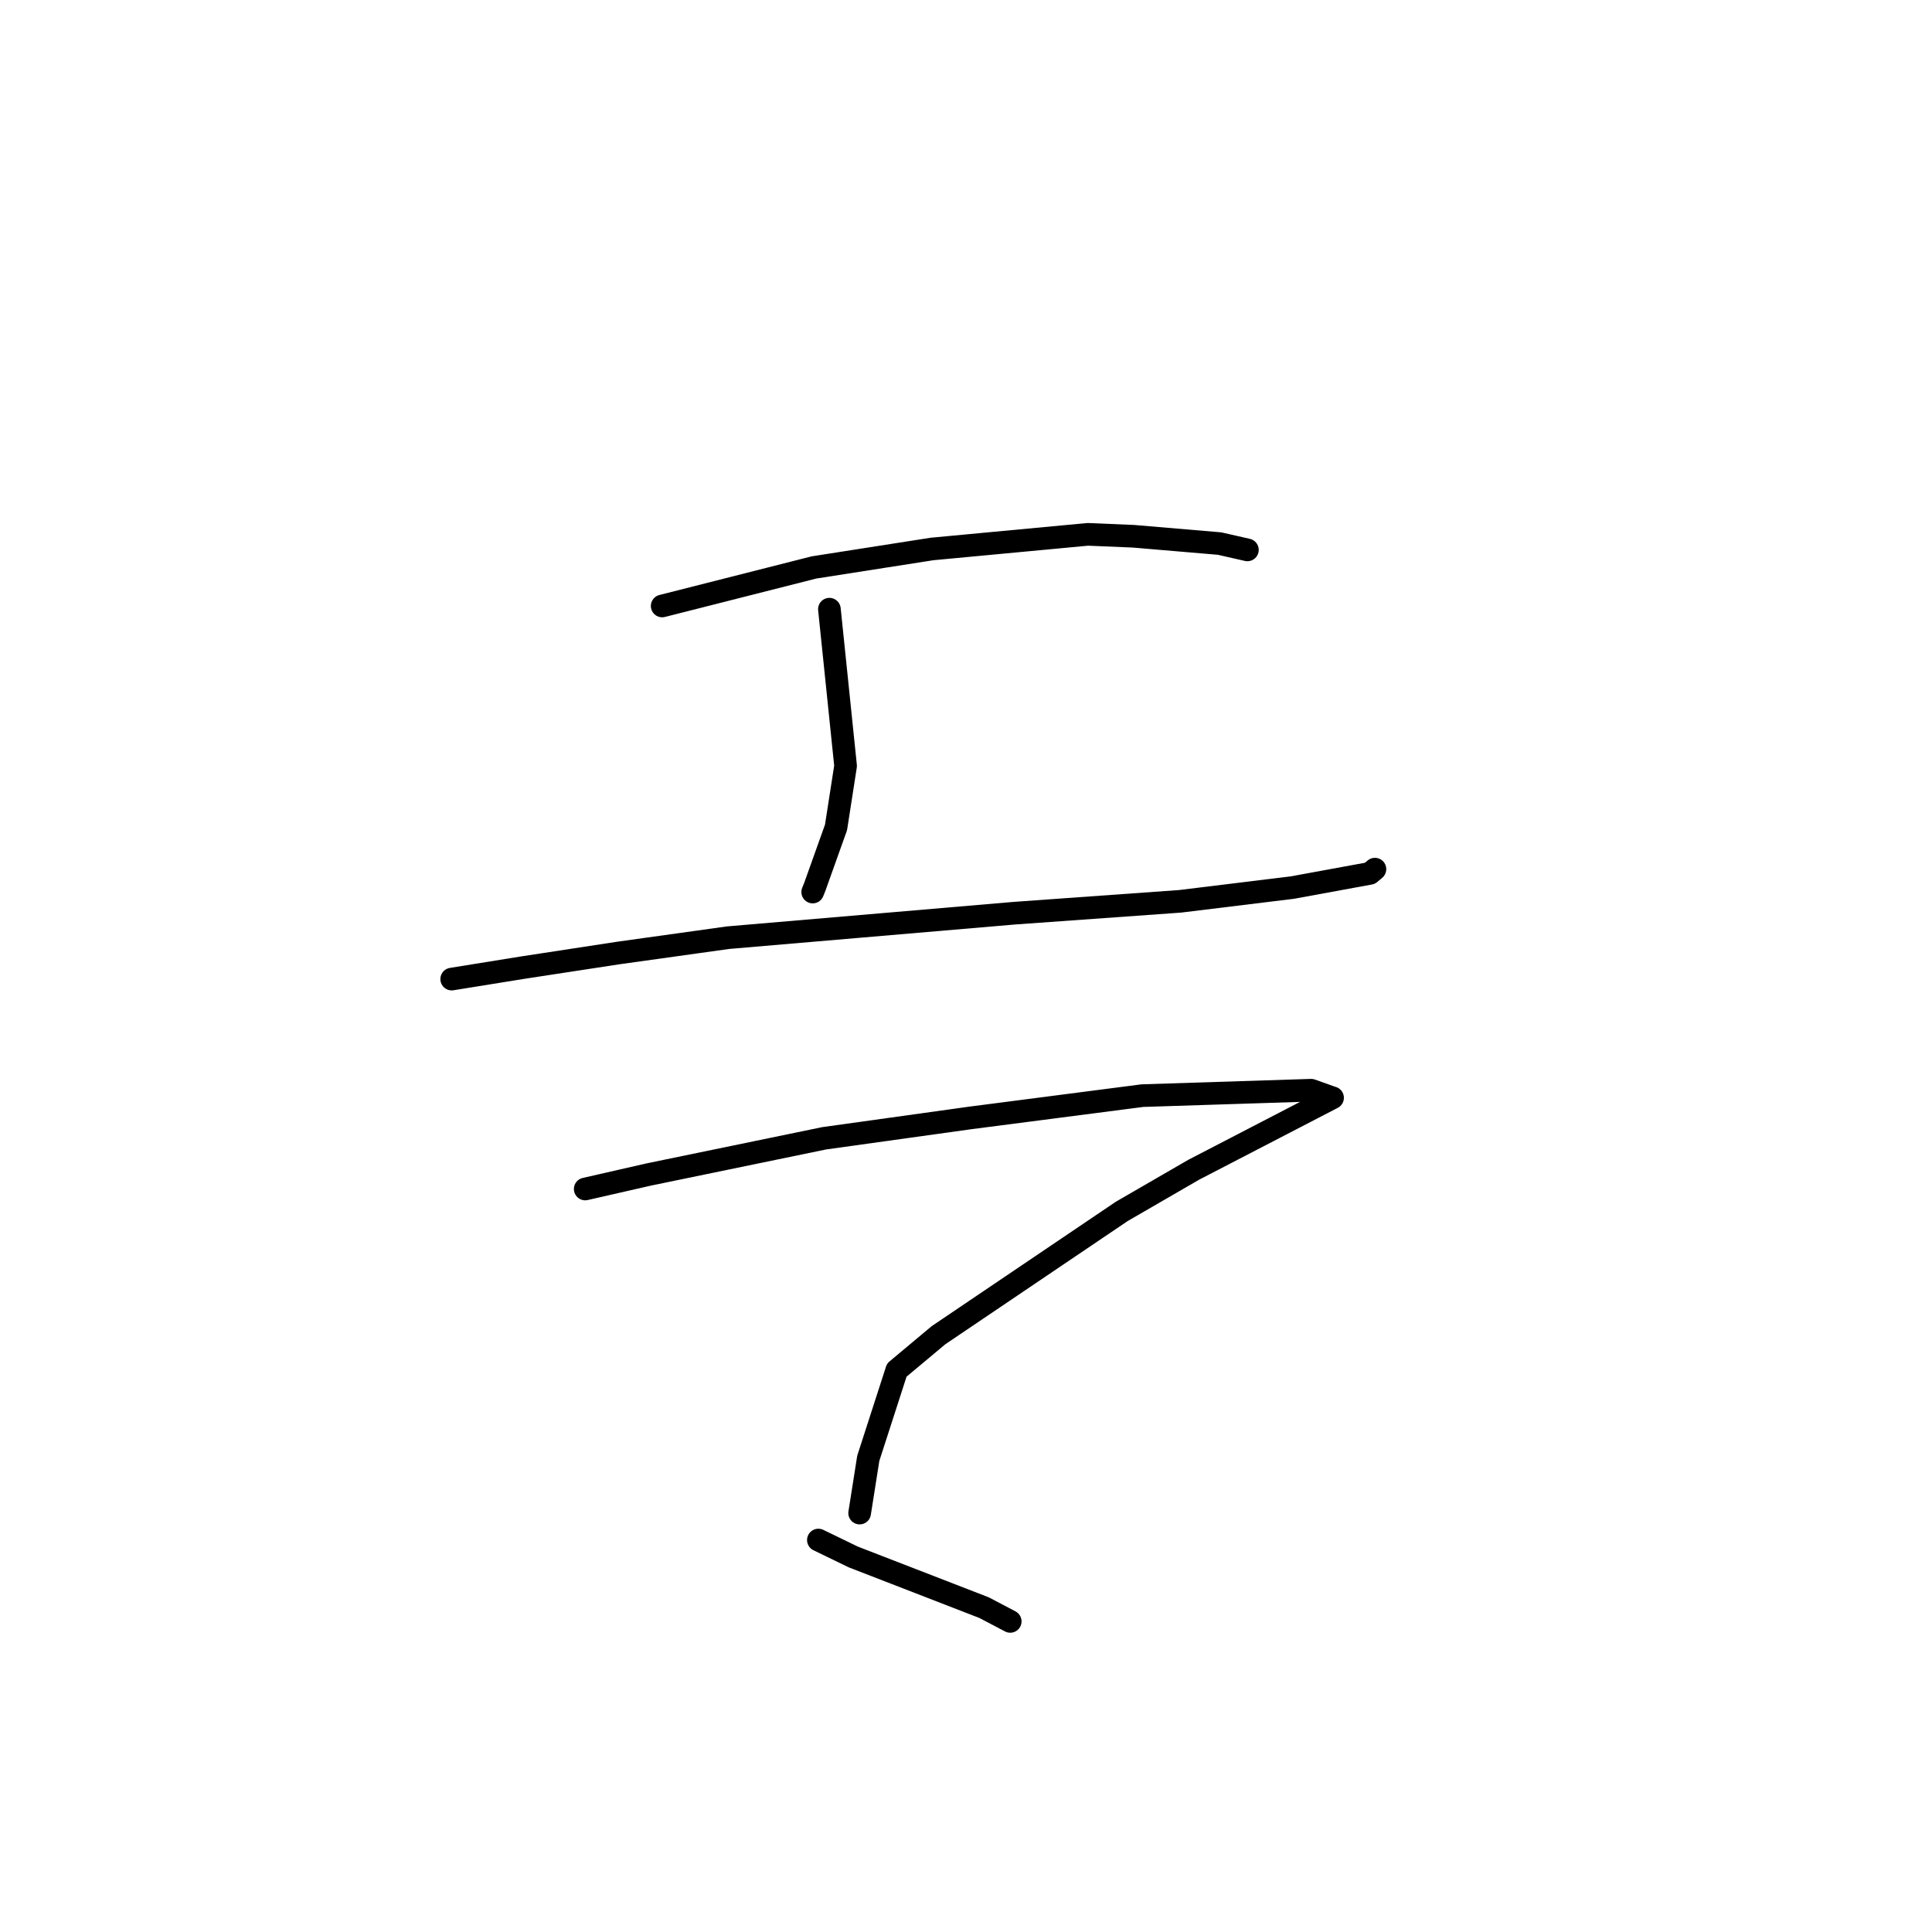 <?xml version="1.0" standalone="no"?>
    <svg width="256" height="256" xmlns="http://www.w3.org/2000/svg" version="1.1">
    <polyline stroke="black" stroke-width="3" stroke-linecap="round" fill="transparent" stroke-linejoin="round" points="87.742 80.294 107.856 75.19 123.491 72.743 144.137 70.804 150.204 71.058 161.6 72.026 165.258 72.857 165.286 72.864 " />
        <polyline stroke="black" stroke-width="3" stroke-linecap="round" fill="transparent" stroke-linejoin="round" points="109.901 80.72 112.044 101.486 110.779 109.631 107.978 117.475 107.688 118.2 " />
        <polyline stroke="black" stroke-width="3" stroke-linecap="round" fill="transparent" stroke-linejoin="round" points="59.853 129.734 69.294 128.211 81.923 126.279 96.47 124.248 134.388 121.004 156.385 119.428 171.242 117.61 181.527 115.723 182.12 115.221 182.185 115.166 182.185 115.166 182.186 115.166 " />
        <polyline stroke="black" stroke-width="3" stroke-linecap="round" fill="transparent" stroke-linejoin="round" points="77.543 157.548 85.953 155.629 109.206 150.83 128.585 148.129 151.366 145.178 173.731 144.459 176.428 145.42 176.559 145.458 176.572 145.462 176.573 145.462 158.165 155.003 148.631 160.521 124.349 176.927 118.827 181.546 115.05 193.238 114.011 199.831 113.907 200.49 " />
        <polyline stroke="black" stroke-width="3" stroke-linecap="round" fill="transparent" stroke-linejoin="round" points="108.439 204.064 113.06 206.305 130.398 213.024 133.838 214.831 133.861 214.844 " />
        </svg>